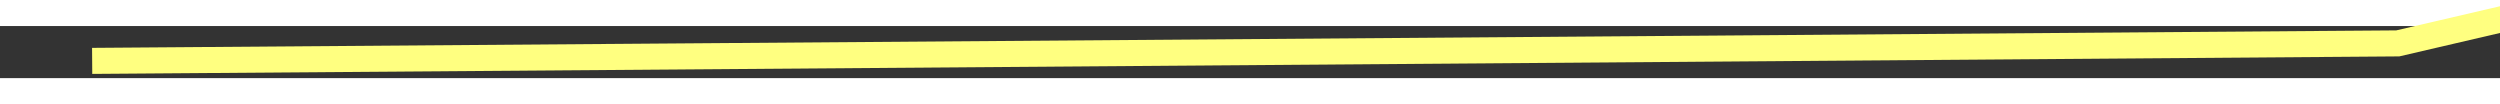 ﻿<?xml version="1.0" encoding="utf-8"?>
<svg version="1.1" xmlns:xlink="http://www.w3.org/1999/xlink" width="96px" height="4px" preserveAspectRatio="xMinYMid meet" viewBox="924 3123  96 2" xmlns="http://www.w3.org/2000/svg">
  <rect x="924" y="3123" width="96" height="2" fill="#333333" stroke="none"/>
  <g transform="matrix(0.309 -0.951 0.951 0.309 -2299.465 3083.058 )">
    <path d="M 0 0  L 28 84  L 63.418 142.719  " stroke-width="1" stroke="#ffff80" fill="none" transform="matrix(1 0 0 1 958 3082 )" />
    <path d="M 57.506 145.116  L 66 147  L 68.296 138.608  L 57.506 145.116  Z " fill-rule="nonzero" fill="#ffff80" stroke="none" transform="matrix(1 0 0 1 958 3082 )" />
  </g>
</svg>